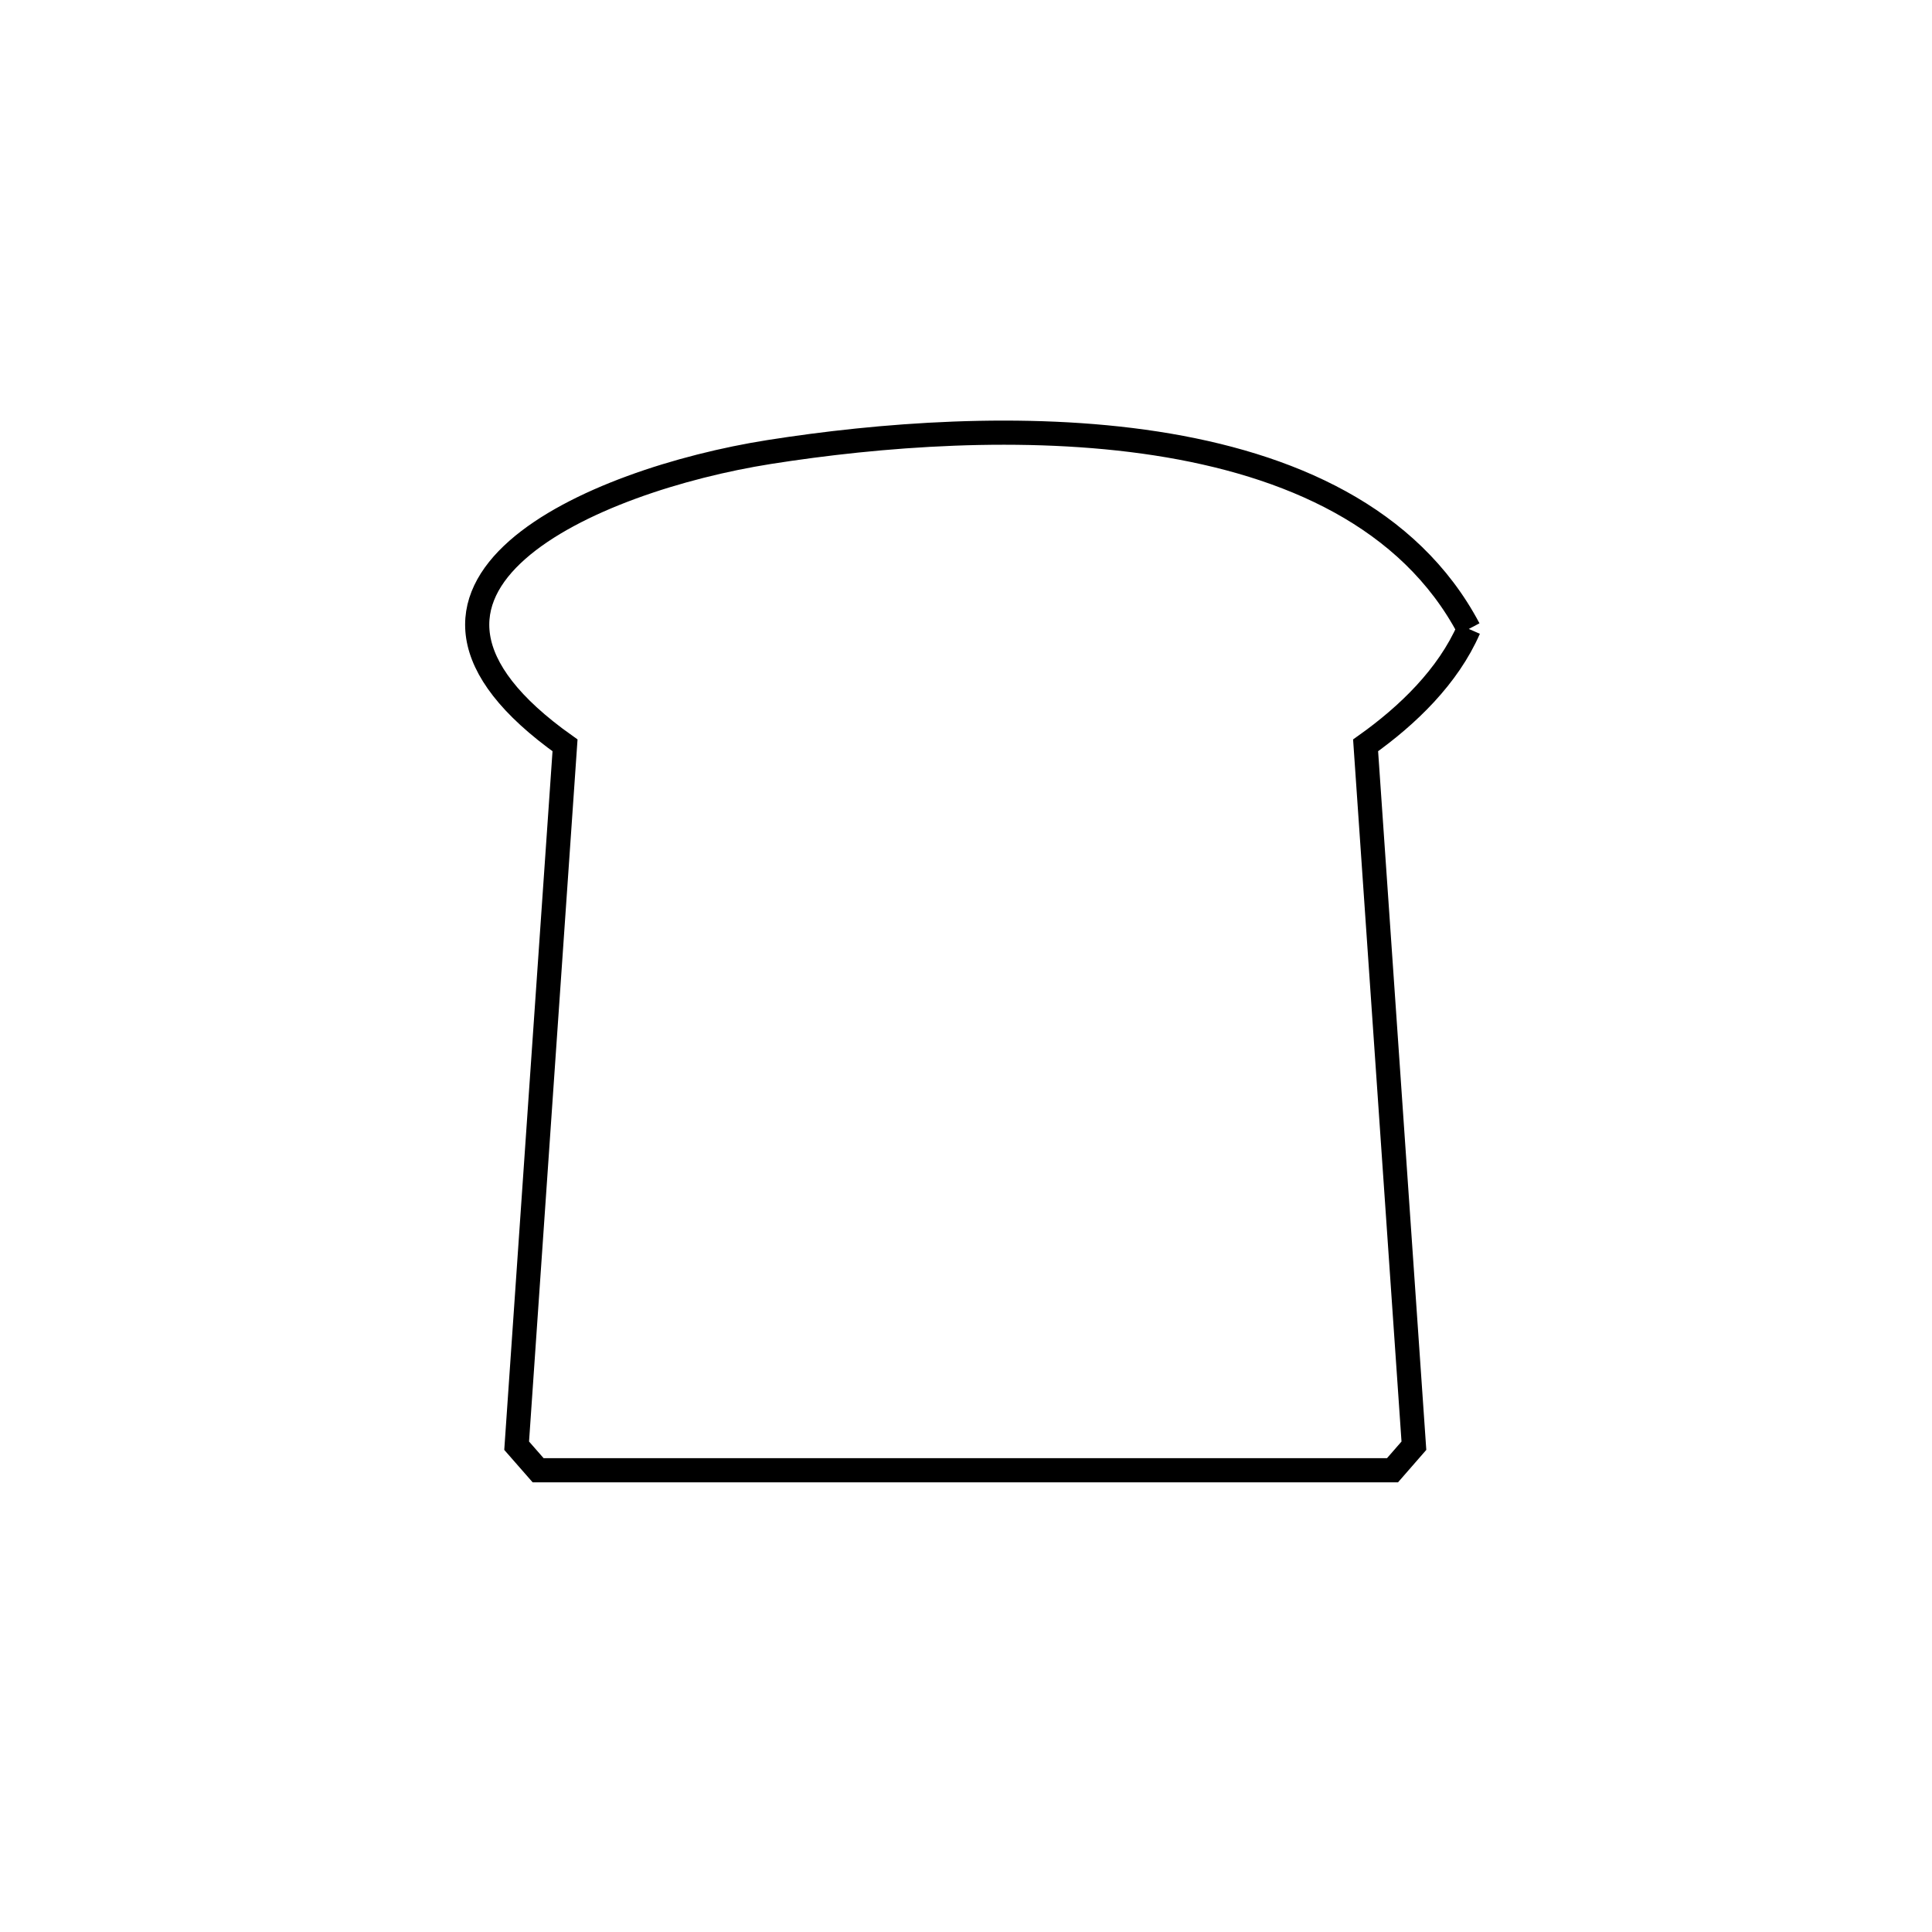 <svg xmlns="http://www.w3.org/2000/svg" viewBox="0.0 0.0 24.0 24.0" height="200px" width="200px"><path fill="none" stroke="black" stroke-width=".3" stroke-opacity="1.0"  filling="0" d="M18.246 7.813 L18.246 7.813 C17.988 8.403 17.489 8.886 16.964 9.259 L17.264 13.609 L17.564 17.959 C17.475 18.06 17.386 18.162 17.298 18.264 L11.991 18.264 L6.685 18.264 C6.596 18.162 6.507 18.06 6.418 17.959 L6.718 13.609 L7.019 9.259 C4.254 7.296 7.358 5.962 9.556 5.615 C10.908 5.402 12.712 5.255 14.362 5.509 C16.012 5.764 17.509 6.42 18.246 7.813 L18.246 7.813"></path></svg>